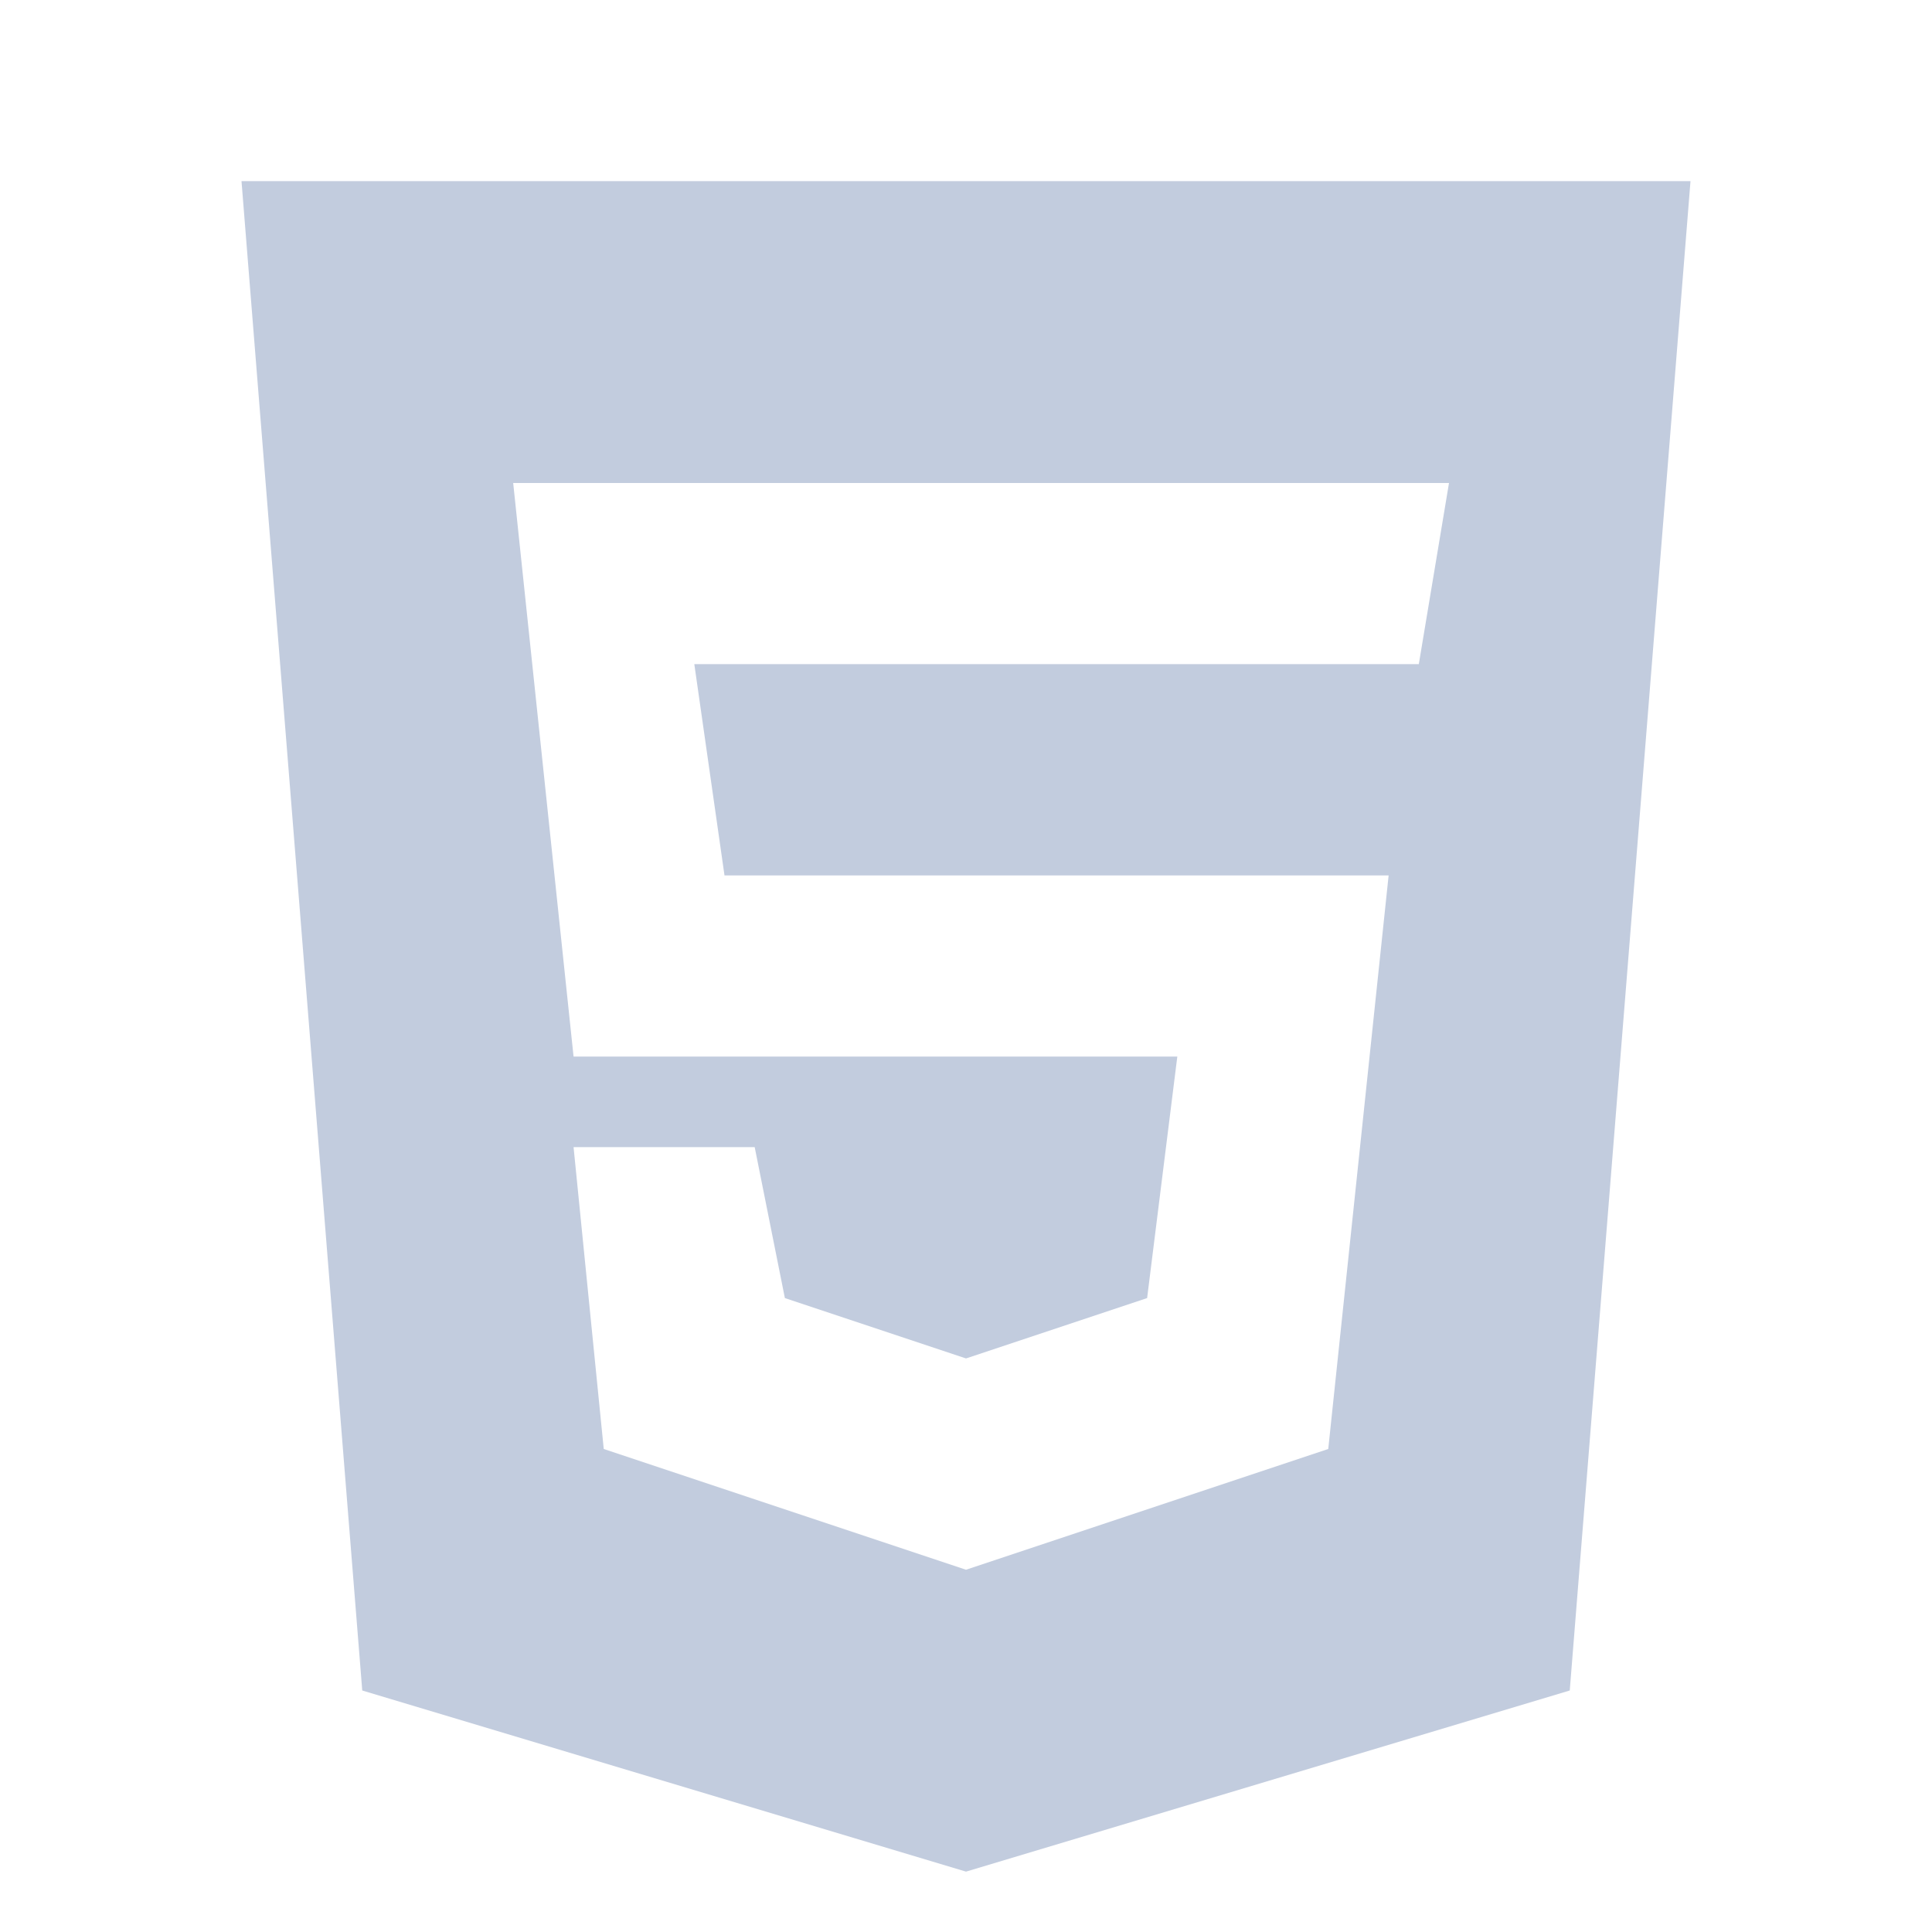 <svg width="80" height="80" viewBox="0 0 80 80" fill="none" xmlns="http://www.w3.org/2000/svg">
  <path fill-rule="evenodd" clip-rule="evenodd" d="M10 7.5L15 70L40 77.5L65 70L70 7.5H10ZM21.25 20L23.75 43.75H48.75L47.5 53.75L40 56.25L32.5 53.75L31.25 47.5H23.75L25 60L40 65L55 60L57.5 36.25H30L28.75 27.5H58.75L60 20H21.25Z" fill="#C2CCDE" />
</svg>